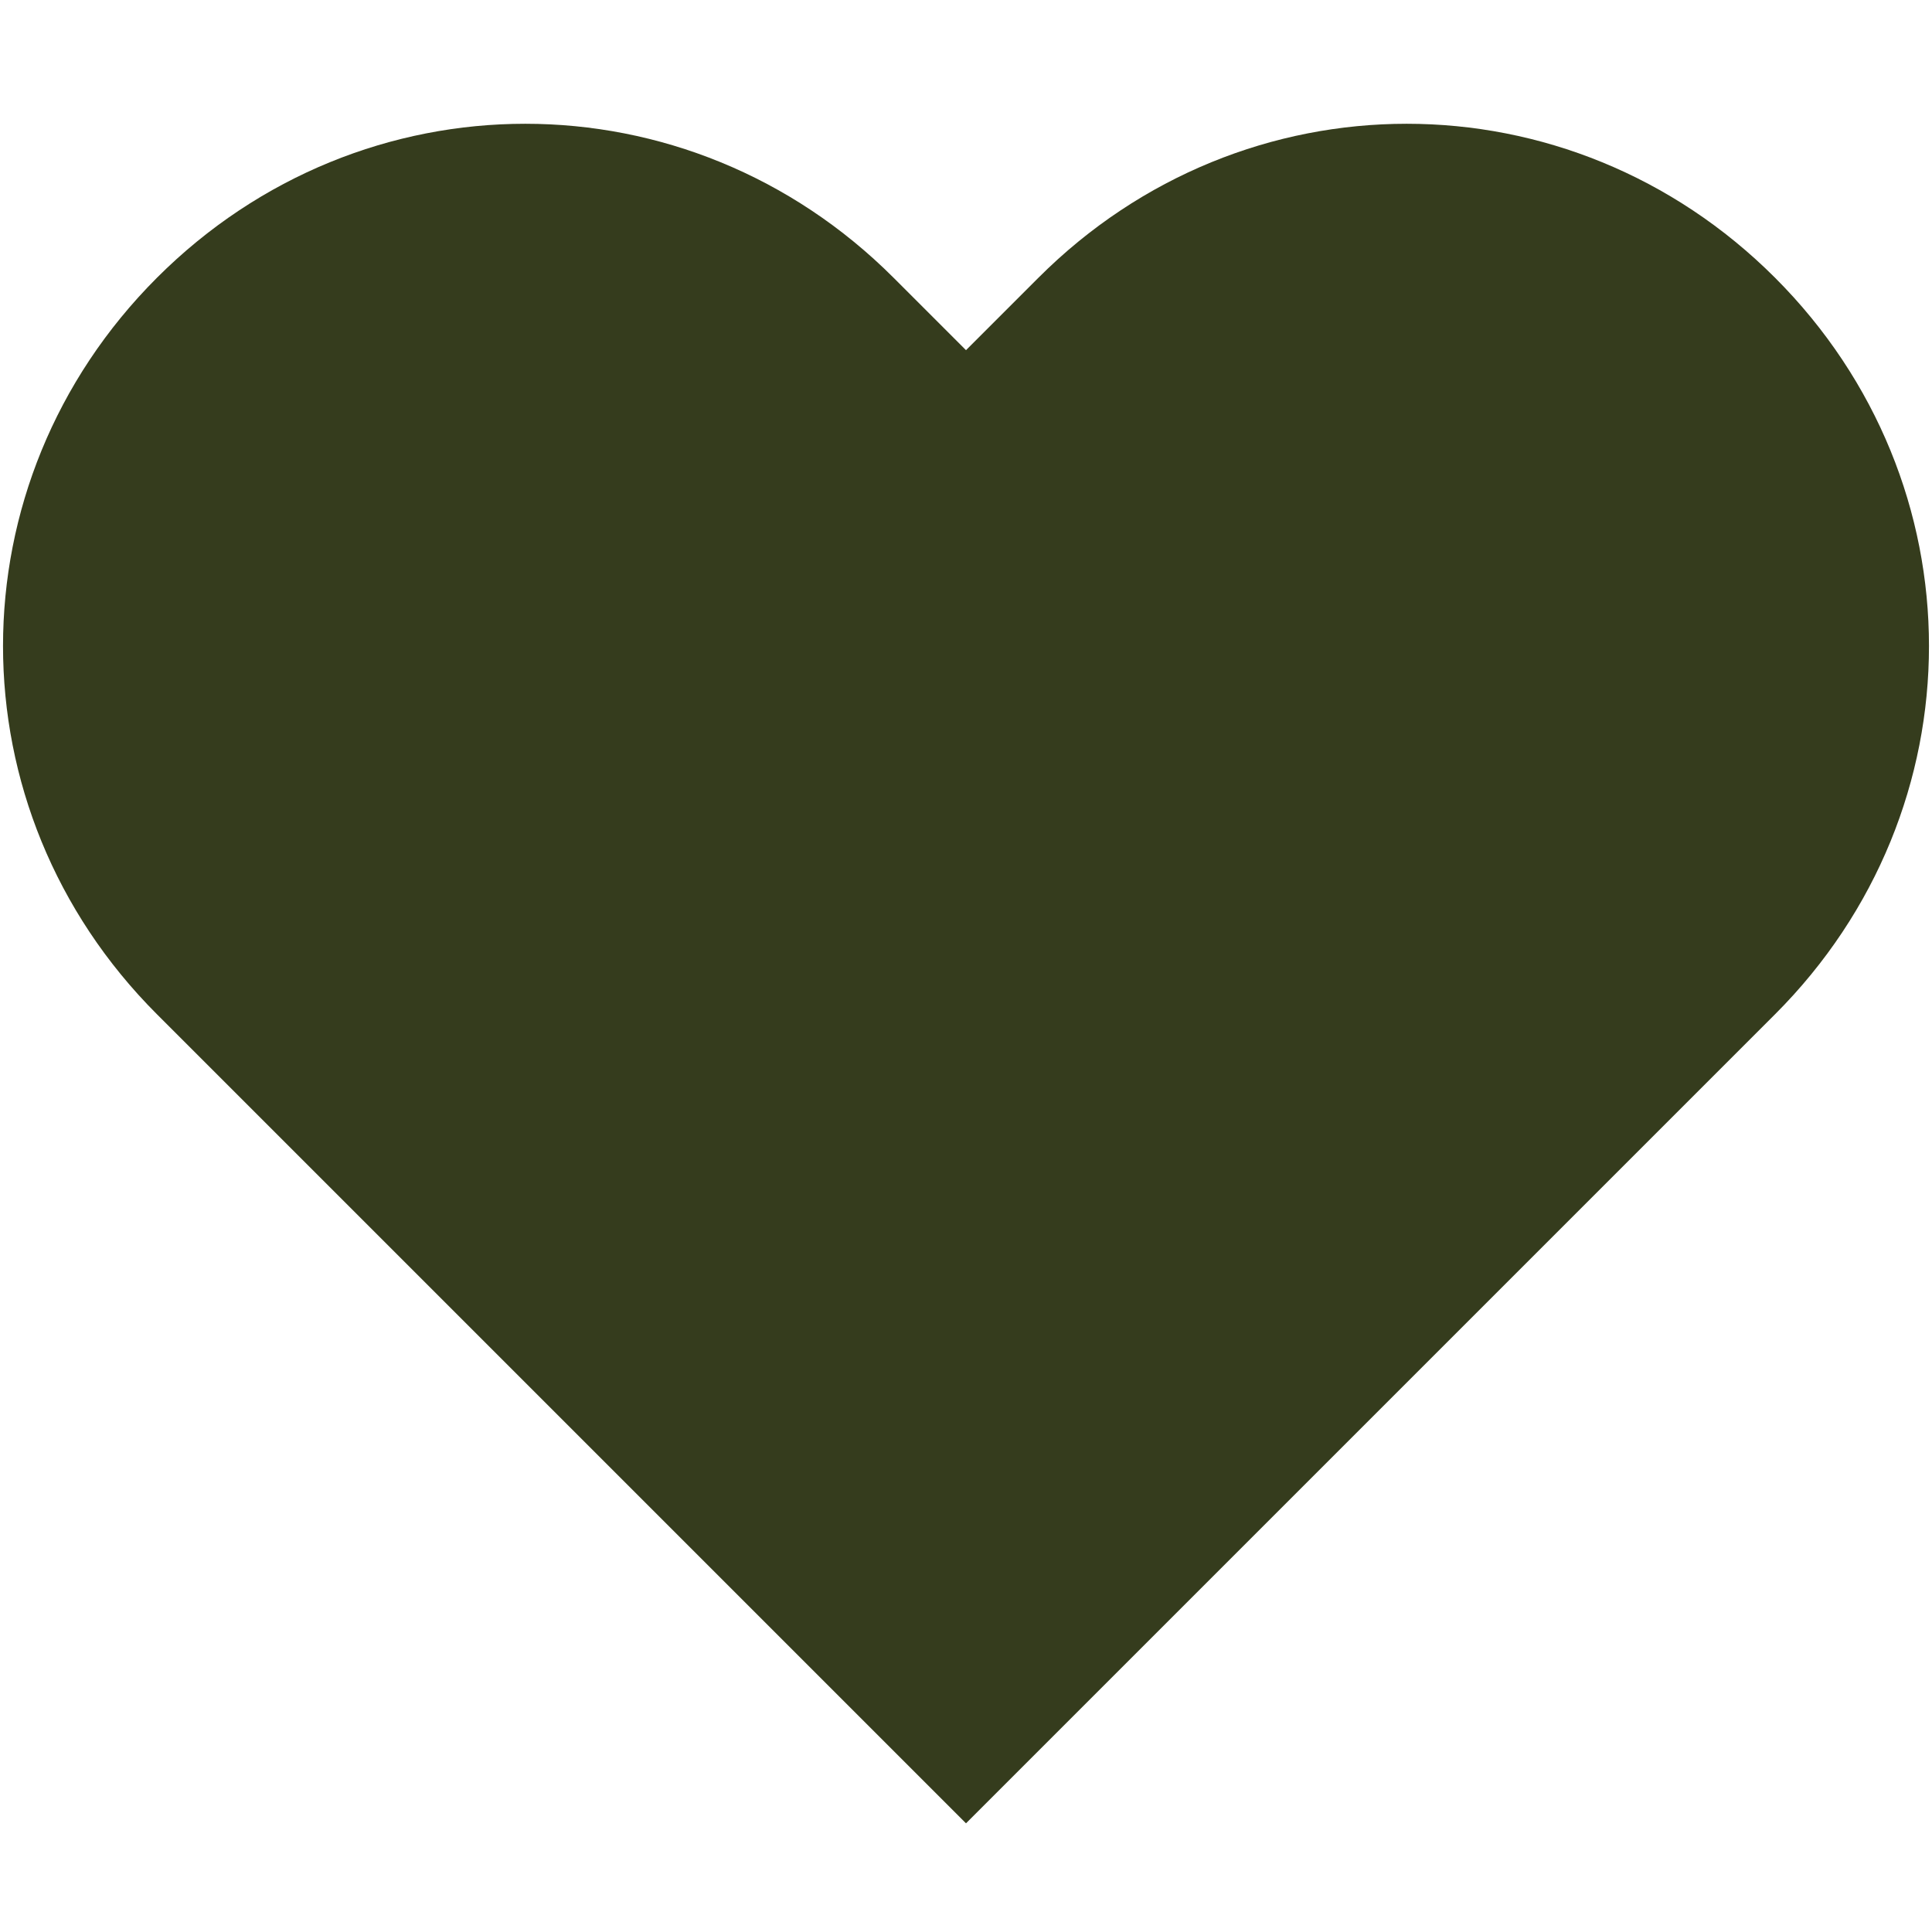 <?xml version="1.0" encoding="utf-8"?>
<!-- Generator: Adobe Illustrator 25.0.1, SVG Export Plug-In . SVG Version: 6.00 Build 0)  -->
<svg version="1.1" id="圖層_1" xmlns="http://www.w3.org/2000/svg" xmlns:xlink="http://www.w3.org/1999/xlink" x="0px" y="0px"
	 viewBox="0 0 16 16" style="enable-background:new 0 0 16 16;" xml:space="preserve">
<style type="text/css">
	.st0{fill-rule:evenodd;clip-rule:evenodd;fill:#353C1D;}
	.st1{fill:none;}
</style>
<g id="Heart" transform="translate(0)">
	<path id="Heart-2" class="st0" d="M14.7,2.3c-1.7-1.7-4.4-1.7-6.1,0c0,0,0,0,0,0L8,2.9L7.4,2.3C5.7,0.6,3,0.6,1.3,2.3
		s-1.7,4.4,0,6.1L8,15.1l6.7-6.7C16.4,6.7,16.4,4,14.7,2.3C14.7,2.3,14.7,2.3,14.7,2.3"/>
	<rect id="Rectangle_1450" class="st1" width="16" height="16"/>
</g>
</svg>
